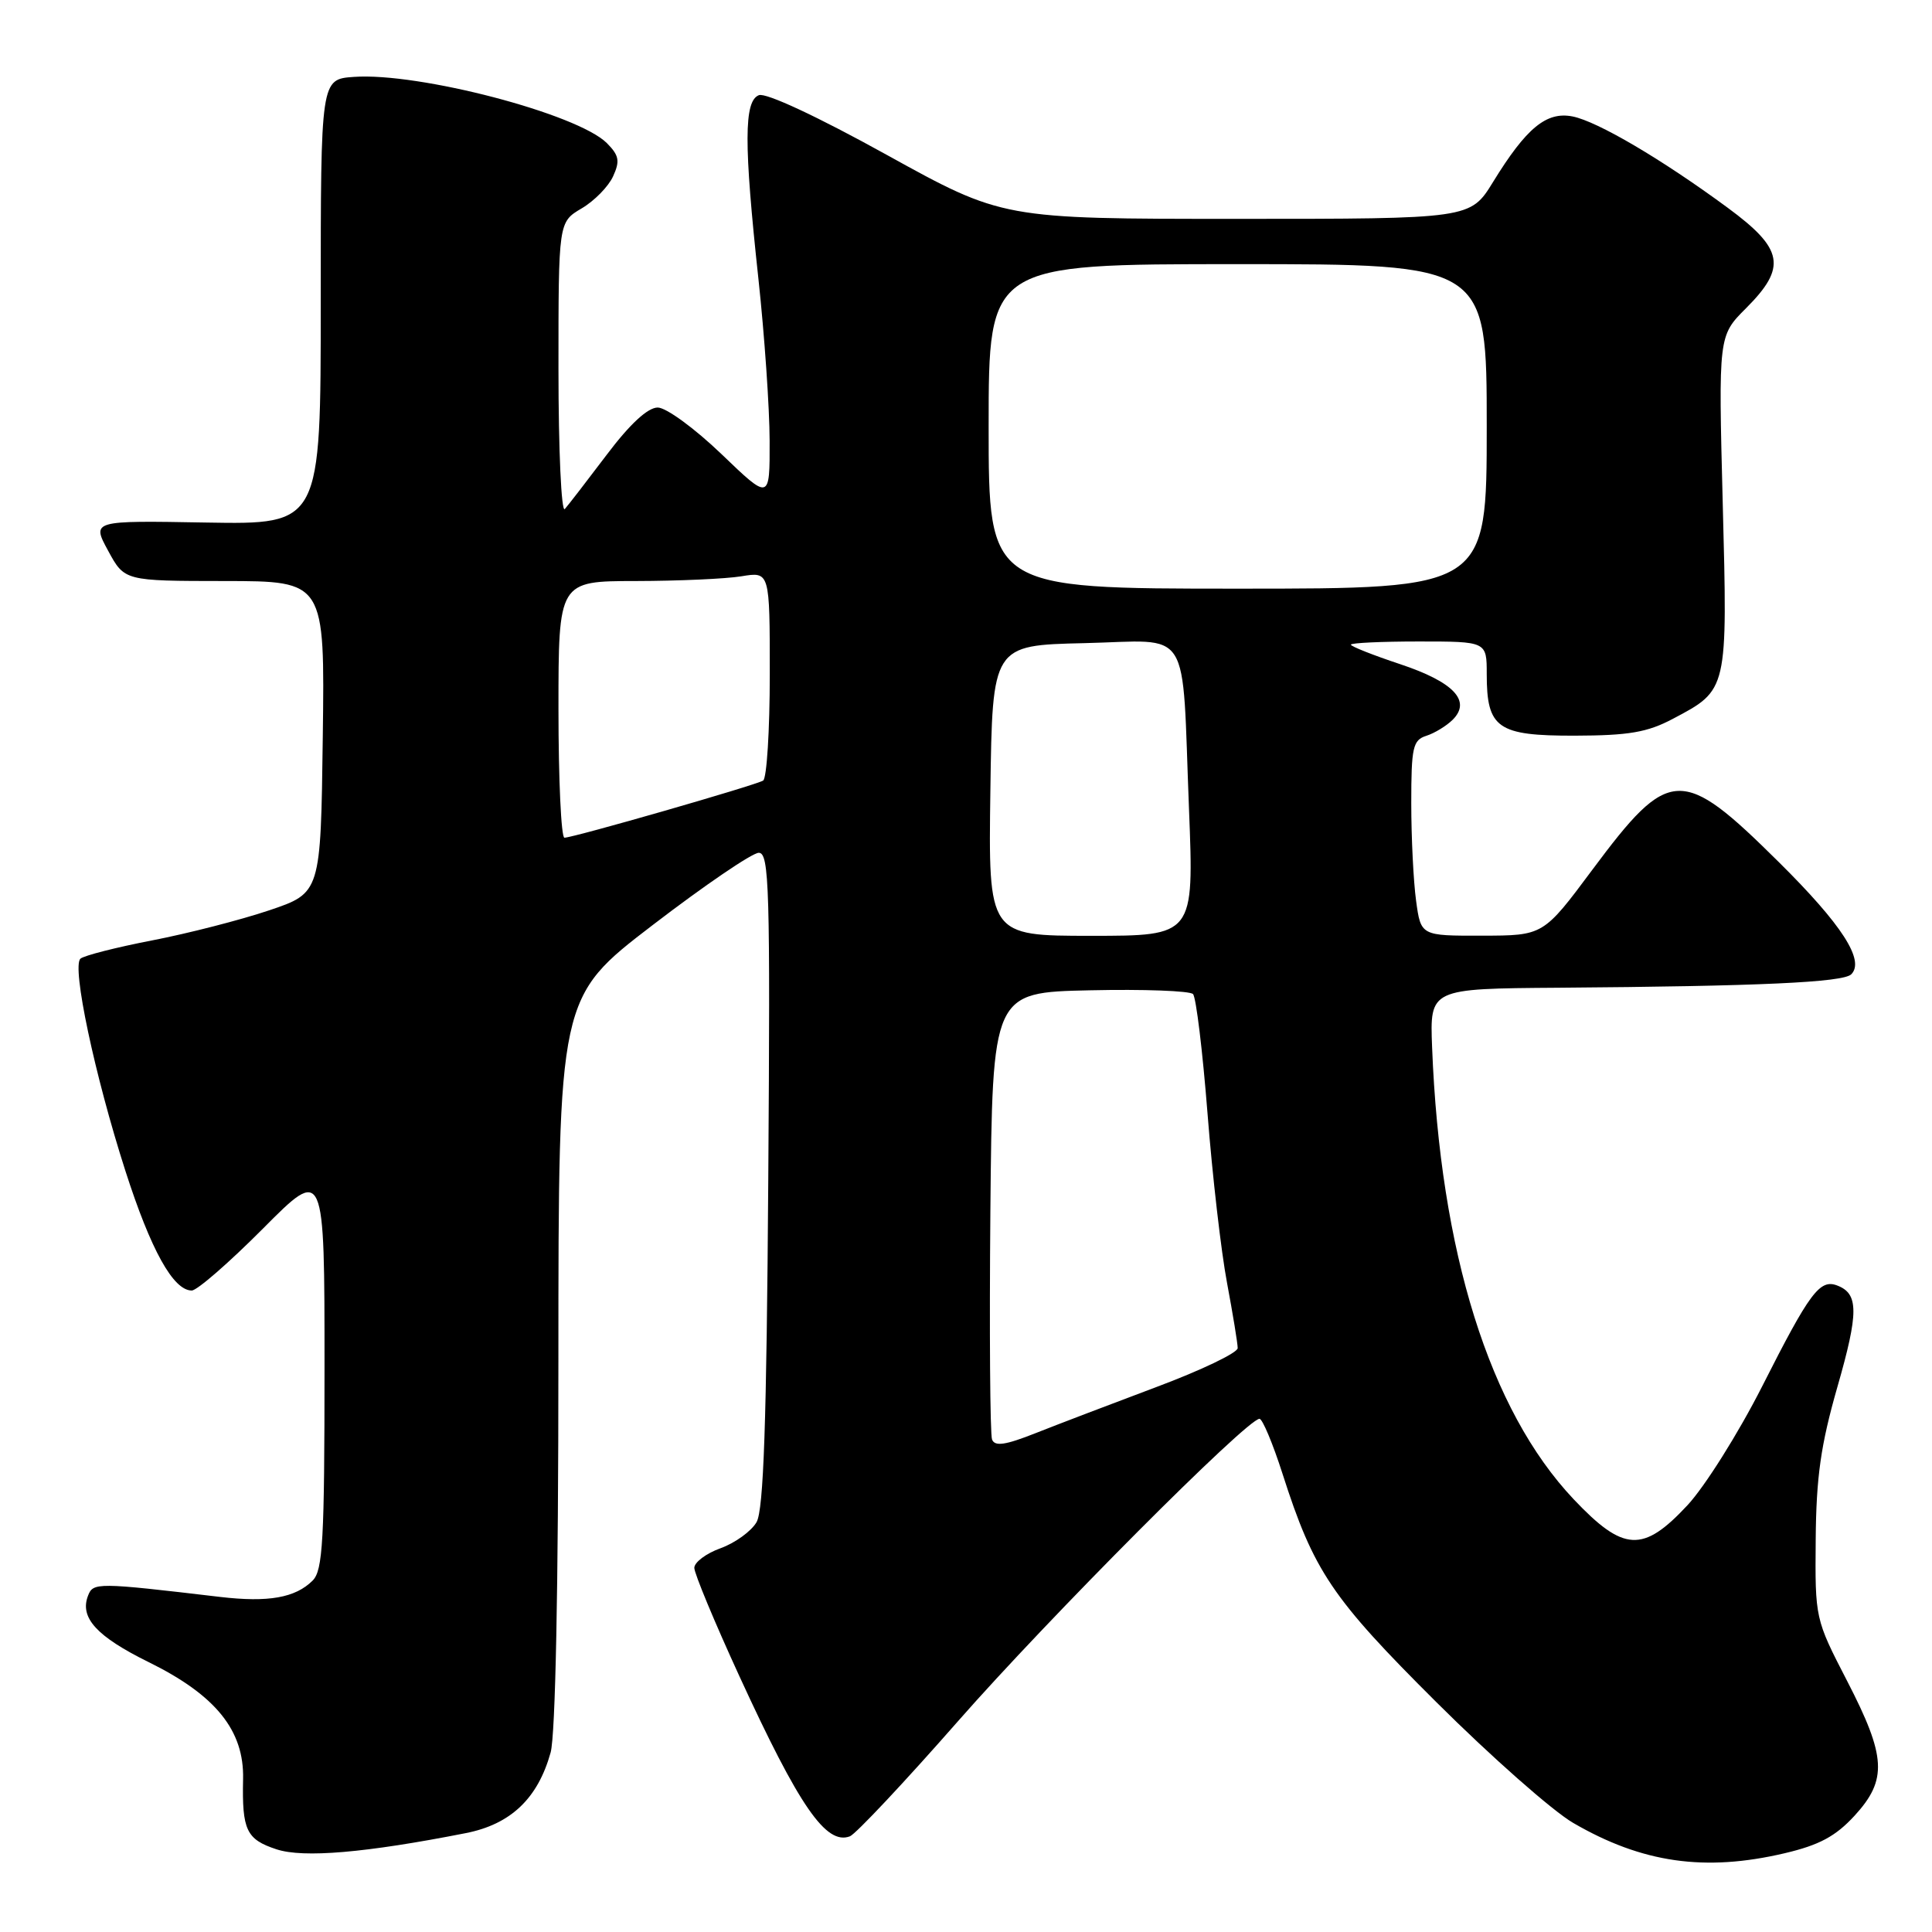 <?xml version="1.0" encoding="UTF-8" standalone="no"?>
<!DOCTYPE svg PUBLIC "-//W3C//DTD SVG 1.1//EN" "http://www.w3.org/Graphics/SVG/1.1/DTD/svg11.dtd" >
<svg xmlns="http://www.w3.org/2000/svg" xmlns:xlink="http://www.w3.org/1999/xlink" version="1.1" viewBox="0 0 256 256">
 <g >
 <path fill="currentColor"
d=" M 236.49 245.56 C 241.07 244.48 243.23 243.32 245.74 240.59 C 250.11 235.82 249.94 232.78 244.75 222.73 C 240.51 214.52 240.50 214.47 240.59 204.00 C 240.66 195.70 241.26 191.47 243.46 183.79 C 246.30 173.91 246.29 171.43 243.45 170.34 C 241.13 169.45 239.81 171.22 233.49 183.71 C 230.36 189.88 225.91 196.97 223.59 199.46 C 217.70 205.78 215.13 205.64 208.51 198.65 C 197.37 186.86 190.82 165.93 189.76 138.75 C 189.46 131.00 189.46 131.00 206.48 130.88 C 233.15 130.68 244.23 130.17 245.30 129.10 C 247.13 127.27 244.08 122.53 235.70 114.23 C 222.81 101.46 221.22 101.52 211.00 115.24 C 204.50 123.97 204.50 123.97 196.39 123.98 C 188.27 124.00 188.27 124.00 187.64 119.36 C 187.29 116.81 187.00 110.99 187.00 106.43 C 187.00 99.02 187.21 98.07 188.99 97.50 C 190.09 97.15 191.66 96.19 192.49 95.37 C 194.99 92.87 192.63 90.37 185.51 88.00 C 181.93 86.81 179.00 85.65 179.00 85.42 C 179.00 85.19 183.05 85.00 188.00 85.00 C 197.00 85.00 197.00 85.00 197.00 89.31 C 197.00 96.51 198.41 97.50 208.67 97.48 C 215.83 97.46 218.29 97.04 221.68 95.24 C 228.96 91.39 228.92 91.57 228.27 66.64 C 227.70 44.50 227.70 44.50 231.35 40.85 C 236.79 35.41 236.35 32.99 228.93 27.53 C 220.20 21.10 211.67 16.08 208.37 15.43 C 204.91 14.75 202.25 16.94 197.84 24.11 C 194.83 29.00 194.83 29.00 163.83 29.00 C 132.84 29.00 132.84 29.00 117.48 20.51 C 108.30 15.43 101.50 12.26 100.56 12.61 C 98.57 13.38 98.55 18.98 100.50 37.00 C 101.30 44.42 101.97 54.06 101.98 58.41 C 102.00 66.32 102.00 66.32 95.59 60.16 C 92.03 56.75 88.27 54.00 87.15 54.00 C 85.83 54.00 83.46 56.19 80.40 60.25 C 77.80 63.69 75.30 66.93 74.84 67.45 C 74.38 67.97 74.00 59.63 74.00 48.92 C 74.00 29.43 74.00 29.43 77.06 27.62 C 78.75 26.63 80.63 24.71 81.24 23.36 C 82.17 21.33 82.03 20.59 80.41 18.96 C 76.52 15.08 55.48 9.57 46.88 10.19 C 42.50 10.50 42.50 10.50 42.50 40.00 C 42.50 69.50 42.50 69.50 27.33 69.24 C 12.15 68.97 12.15 68.97 14.33 72.98 C 16.50 76.98 16.50 76.98 29.77 76.99 C 43.04 77.00 43.04 77.00 42.77 97.66 C 42.50 118.32 42.50 118.32 35.65 120.63 C 31.88 121.90 24.90 123.69 20.15 124.61 C 15.39 125.53 11.12 126.62 10.66 127.03 C 9.49 128.07 12.54 142.45 16.61 155.13 C 19.99 165.65 22.96 171.00 25.41 171.00 C 26.11 171.00 30.35 167.31 34.84 162.80 C 43.00 154.59 43.00 154.59 43.00 181.22 C 43.00 204.09 42.78 208.08 41.43 209.43 C 39.14 211.72 35.56 212.35 29.16 211.60 C 12.82 209.67 12.34 209.67 11.66 211.45 C 10.54 214.36 12.81 216.84 19.68 220.23 C 28.58 224.61 32.36 229.29 32.21 235.73 C 32.06 242.50 32.64 243.73 36.63 245.04 C 40.19 246.22 48.46 245.51 61.71 242.90 C 67.67 241.73 71.26 238.32 72.96 232.22 C 73.60 229.90 73.99 210.38 73.99 180.32 C 74.00 132.14 74.00 132.14 86.49 122.57 C 93.35 117.31 99.68 113.00 100.54 113.00 C 101.93 113.00 102.07 117.57 101.80 156.25 C 101.58 188.56 101.18 200.05 100.25 201.69 C 99.56 202.89 97.42 204.44 95.50 205.14 C 93.57 205.83 92.00 207.01 92.00 207.75 C 92.00 208.49 94.69 214.96 97.98 222.12 C 105.91 239.38 109.46 244.53 112.62 243.32 C 113.40 243.01 119.84 236.16 126.93 228.08 C 138.90 214.44 165.25 188.00 166.89 188.00 C 167.28 188.00 168.65 191.26 169.93 195.25 C 174.09 208.23 176.44 211.72 190.36 225.58 C 197.59 232.78 205.72 239.95 208.43 241.53 C 217.58 246.86 225.90 248.05 236.49 245.56 Z  M 131.45 190.74 C 131.19 190.04 131.09 176.43 131.23 160.49 C 131.50 131.50 131.50 131.50 144.42 131.22 C 151.52 131.06 157.67 131.29 158.08 131.72 C 158.49 132.15 159.35 139.25 160.00 147.50 C 160.64 155.75 161.81 165.88 162.59 170.00 C 163.36 174.12 164.00 178.01 164.00 178.63 C 164.00 179.25 159.16 181.57 153.25 183.78 C 147.34 186.00 140.12 188.75 137.22 189.90 C 133.21 191.49 131.82 191.69 131.45 190.74 Z  M 131.23 104.75 C 131.50 85.50 131.50 85.50 143.66 85.22 C 158.08 84.89 156.57 82.49 157.55 107.25 C 158.21 124.00 158.21 124.00 144.58 124.00 C 130.96 124.00 130.96 124.00 131.23 104.75 Z  M 74.00 94.00 C 74.00 77.00 74.00 77.00 84.25 76.99 C 89.89 76.98 96.19 76.70 98.25 76.36 C 102.00 75.74 102.00 75.74 102.00 89.31 C 102.00 96.77 101.60 103.13 101.12 103.43 C 100.09 104.06 75.97 111.00 74.79 111.00 C 74.36 111.00 74.00 103.35 74.00 94.00 Z  M 131.00 56.50 C 131.00 35.00 131.00 35.00 164.00 35.00 C 197.00 35.00 197.00 35.00 197.00 56.50 C 197.00 78.00 197.00 78.00 164.00 78.00 C 131.00 78.00 131.00 78.00 131.00 56.50 Z "/>
</g>
</svg>